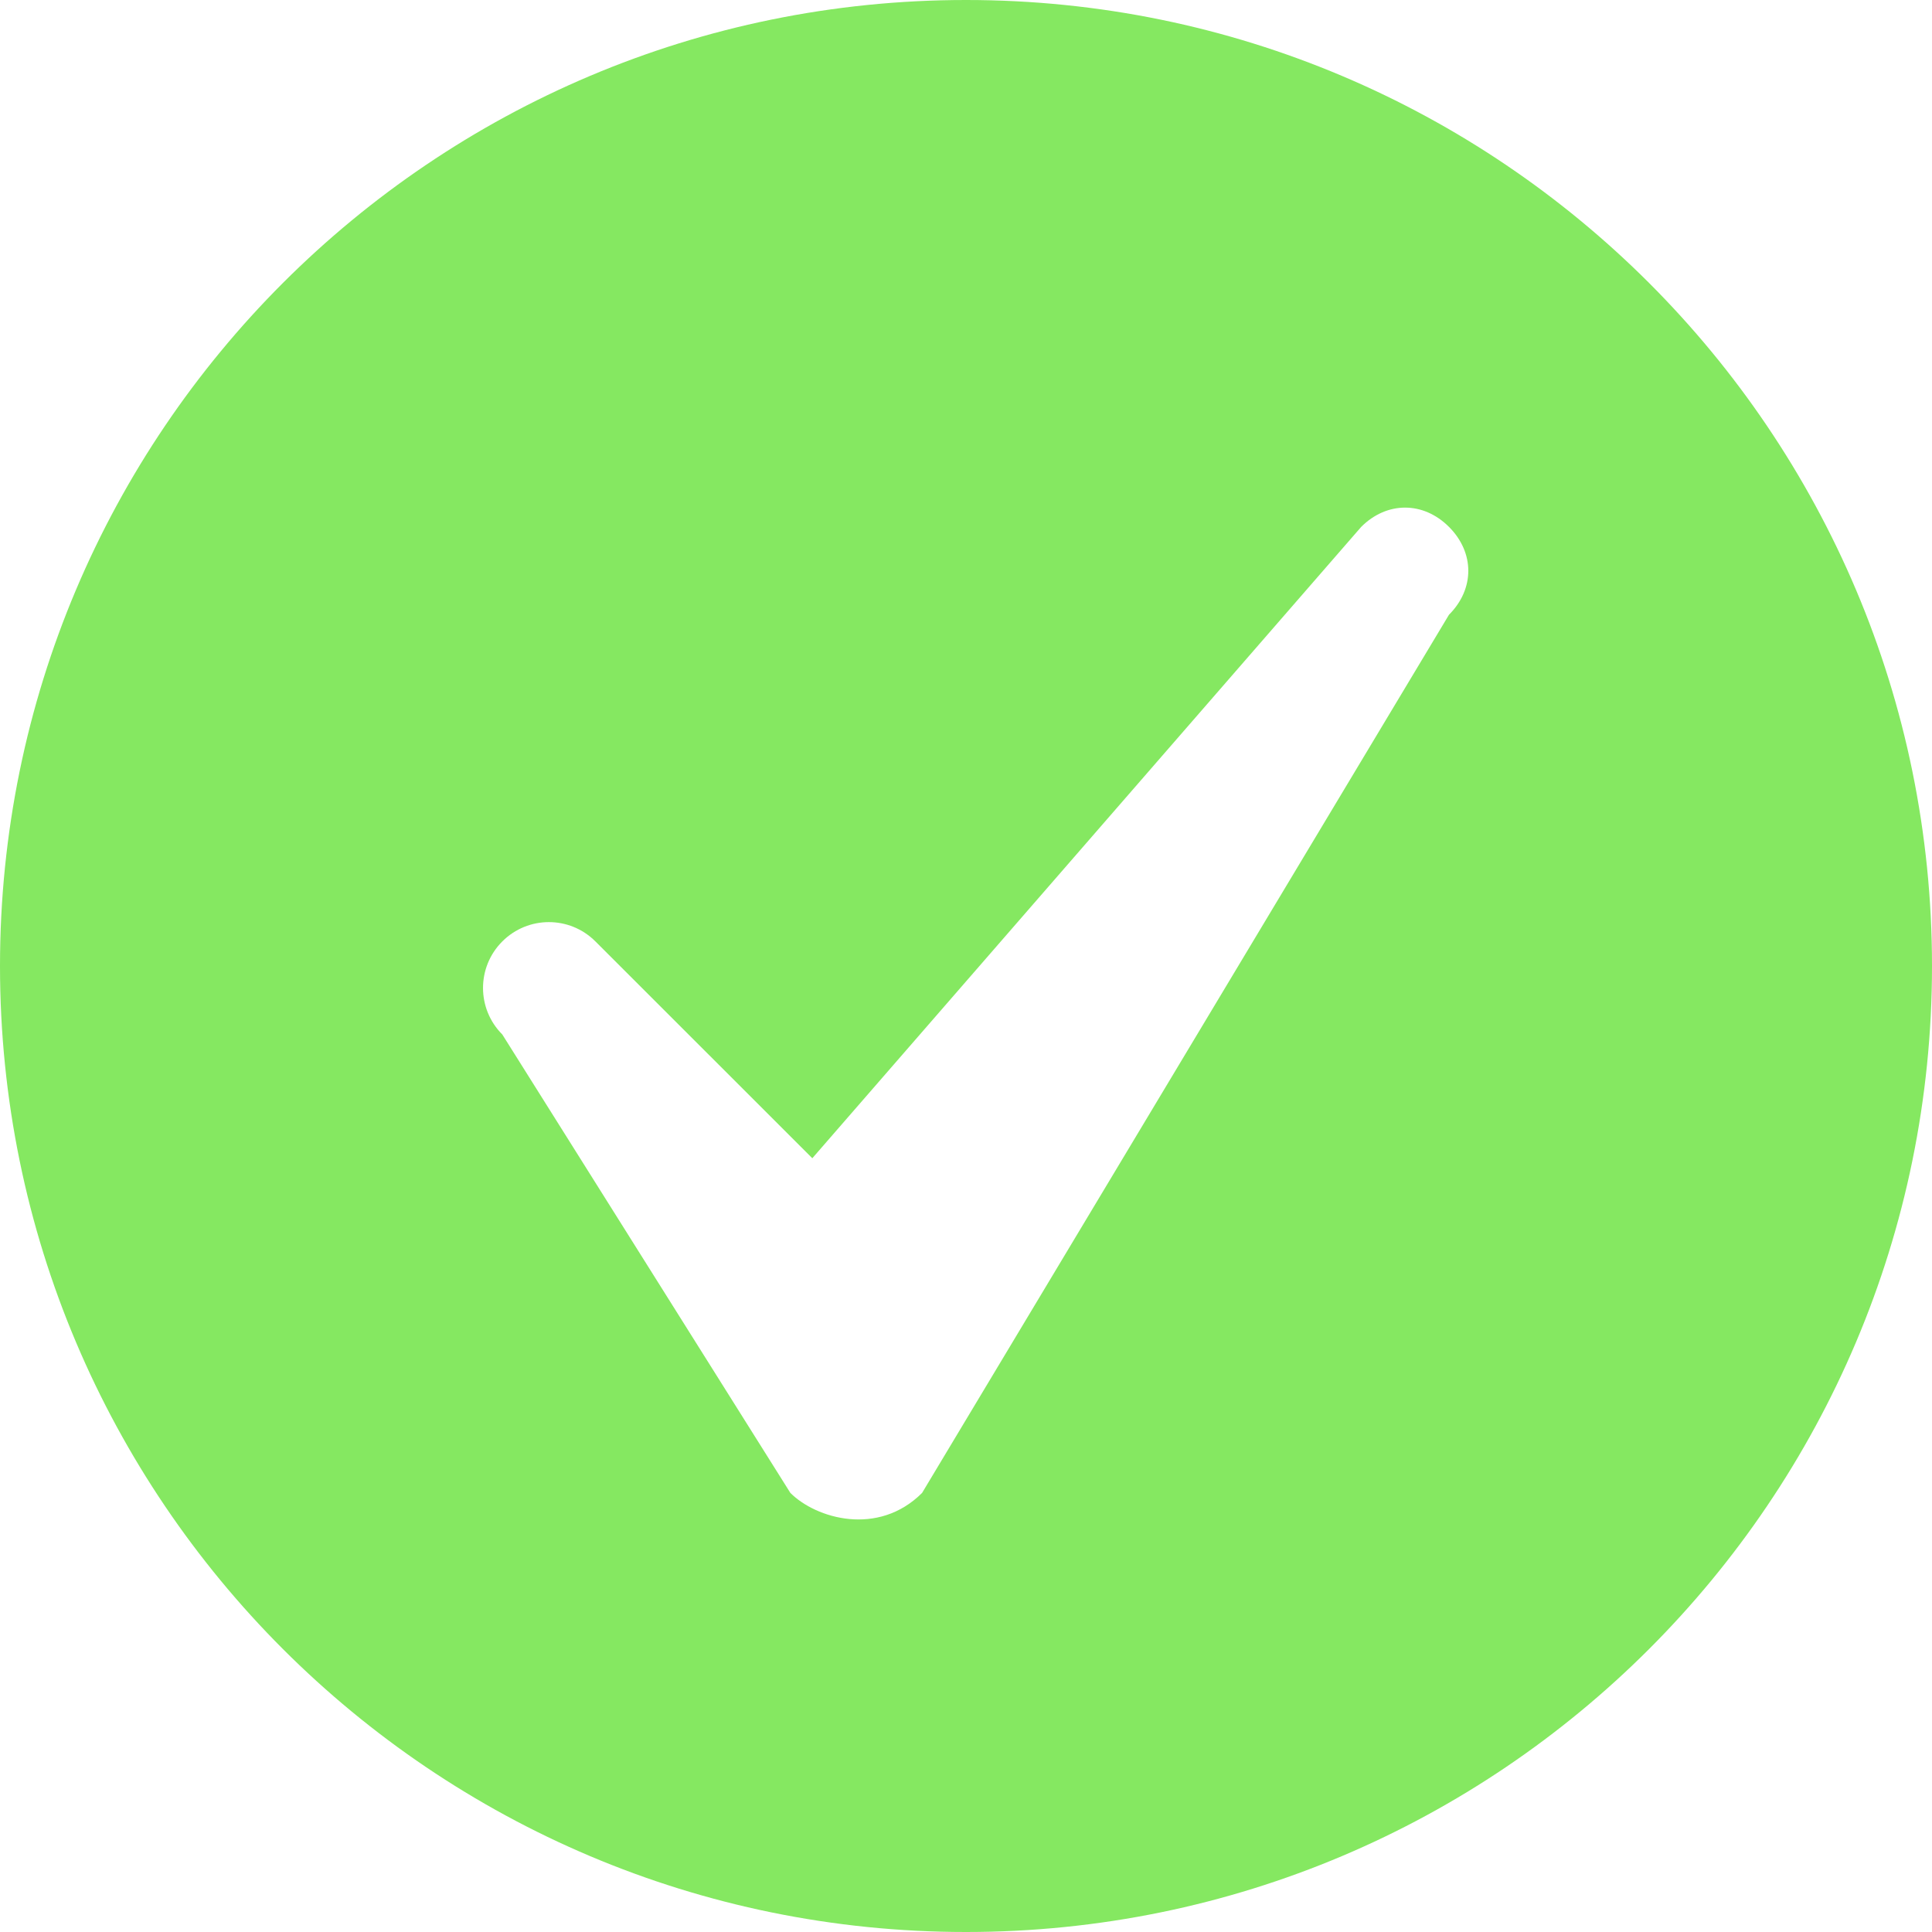 <svg width="22" height="22" viewBox="0 0 22 22" fill="none" xmlns="http://www.w3.org/2000/svg">
<path fill-rule="evenodd" clip-rule="evenodd" d="M0 11C0 4.925 4.925 0 11 0C17.075 0 22 4.925 22 11C22 17.075 17.075 22 11 22C4.925 22 0 17.075 0 11ZM16.5 7C16.793 6.707 16.793 6.293 16.5 6C16.207 5.707 15.793 5.707 15.5 6L9.25 13.189L6.78 10.72C6.487 10.427 6.013 10.427 5.72 10.72C5.427 11.013 5.427 11.487 5.72 11.78L9 17C9.293 17.293 10 17.5 10.5 17L16.5 7Z" fill="#85E861"/>
</svg>
